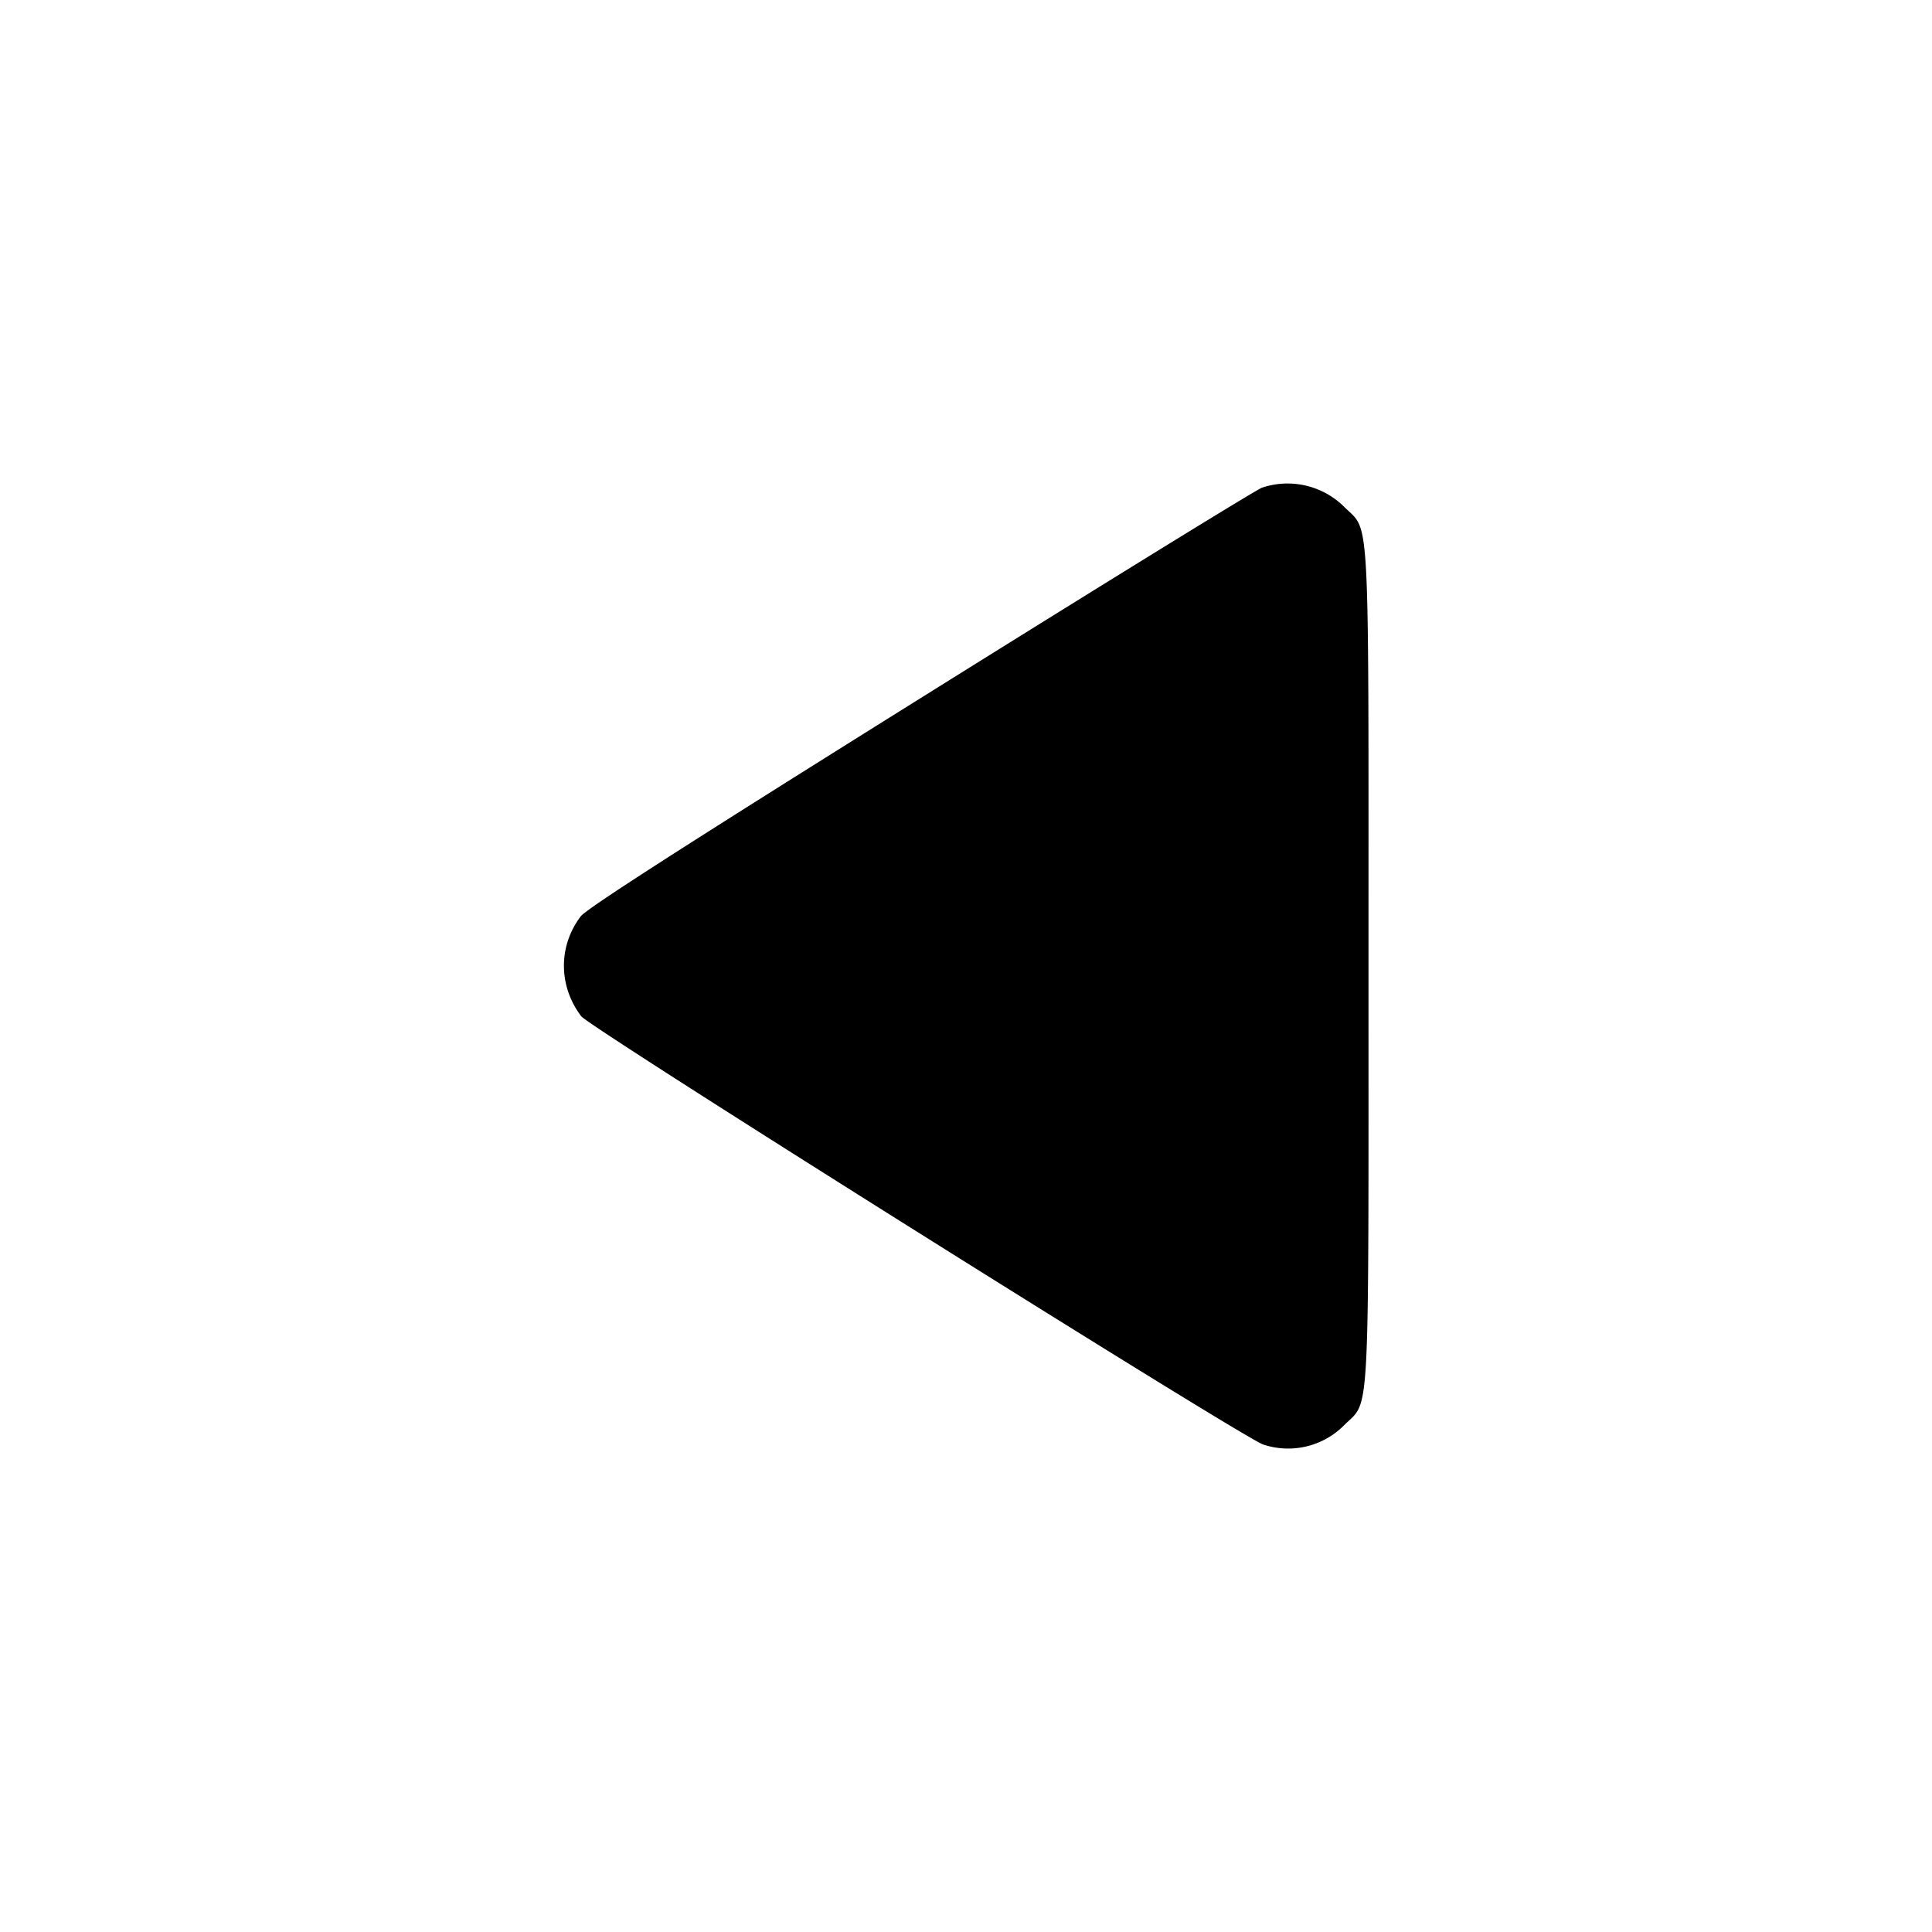 <svg xmlns="http://www.w3.org/2000/svg" width="24" height="24" fill="none"><path d="M15.677 6.058c-.078.029-1.991 1.208-4.25 2.62-2.911 1.819-4.137 2.607-4.212 2.704-.282.37-.279.869.006 1.243.111.145 8.195 5.222 8.47 5.319a.98.98 0 0 0 1.01-.243c.32-.32.299.082.299-5.701 0-5.783.021-5.381-.299-5.701a1 1 0 0 0-1.024-.241" fill="currentColor" fill-rule="evenodd"/></svg>